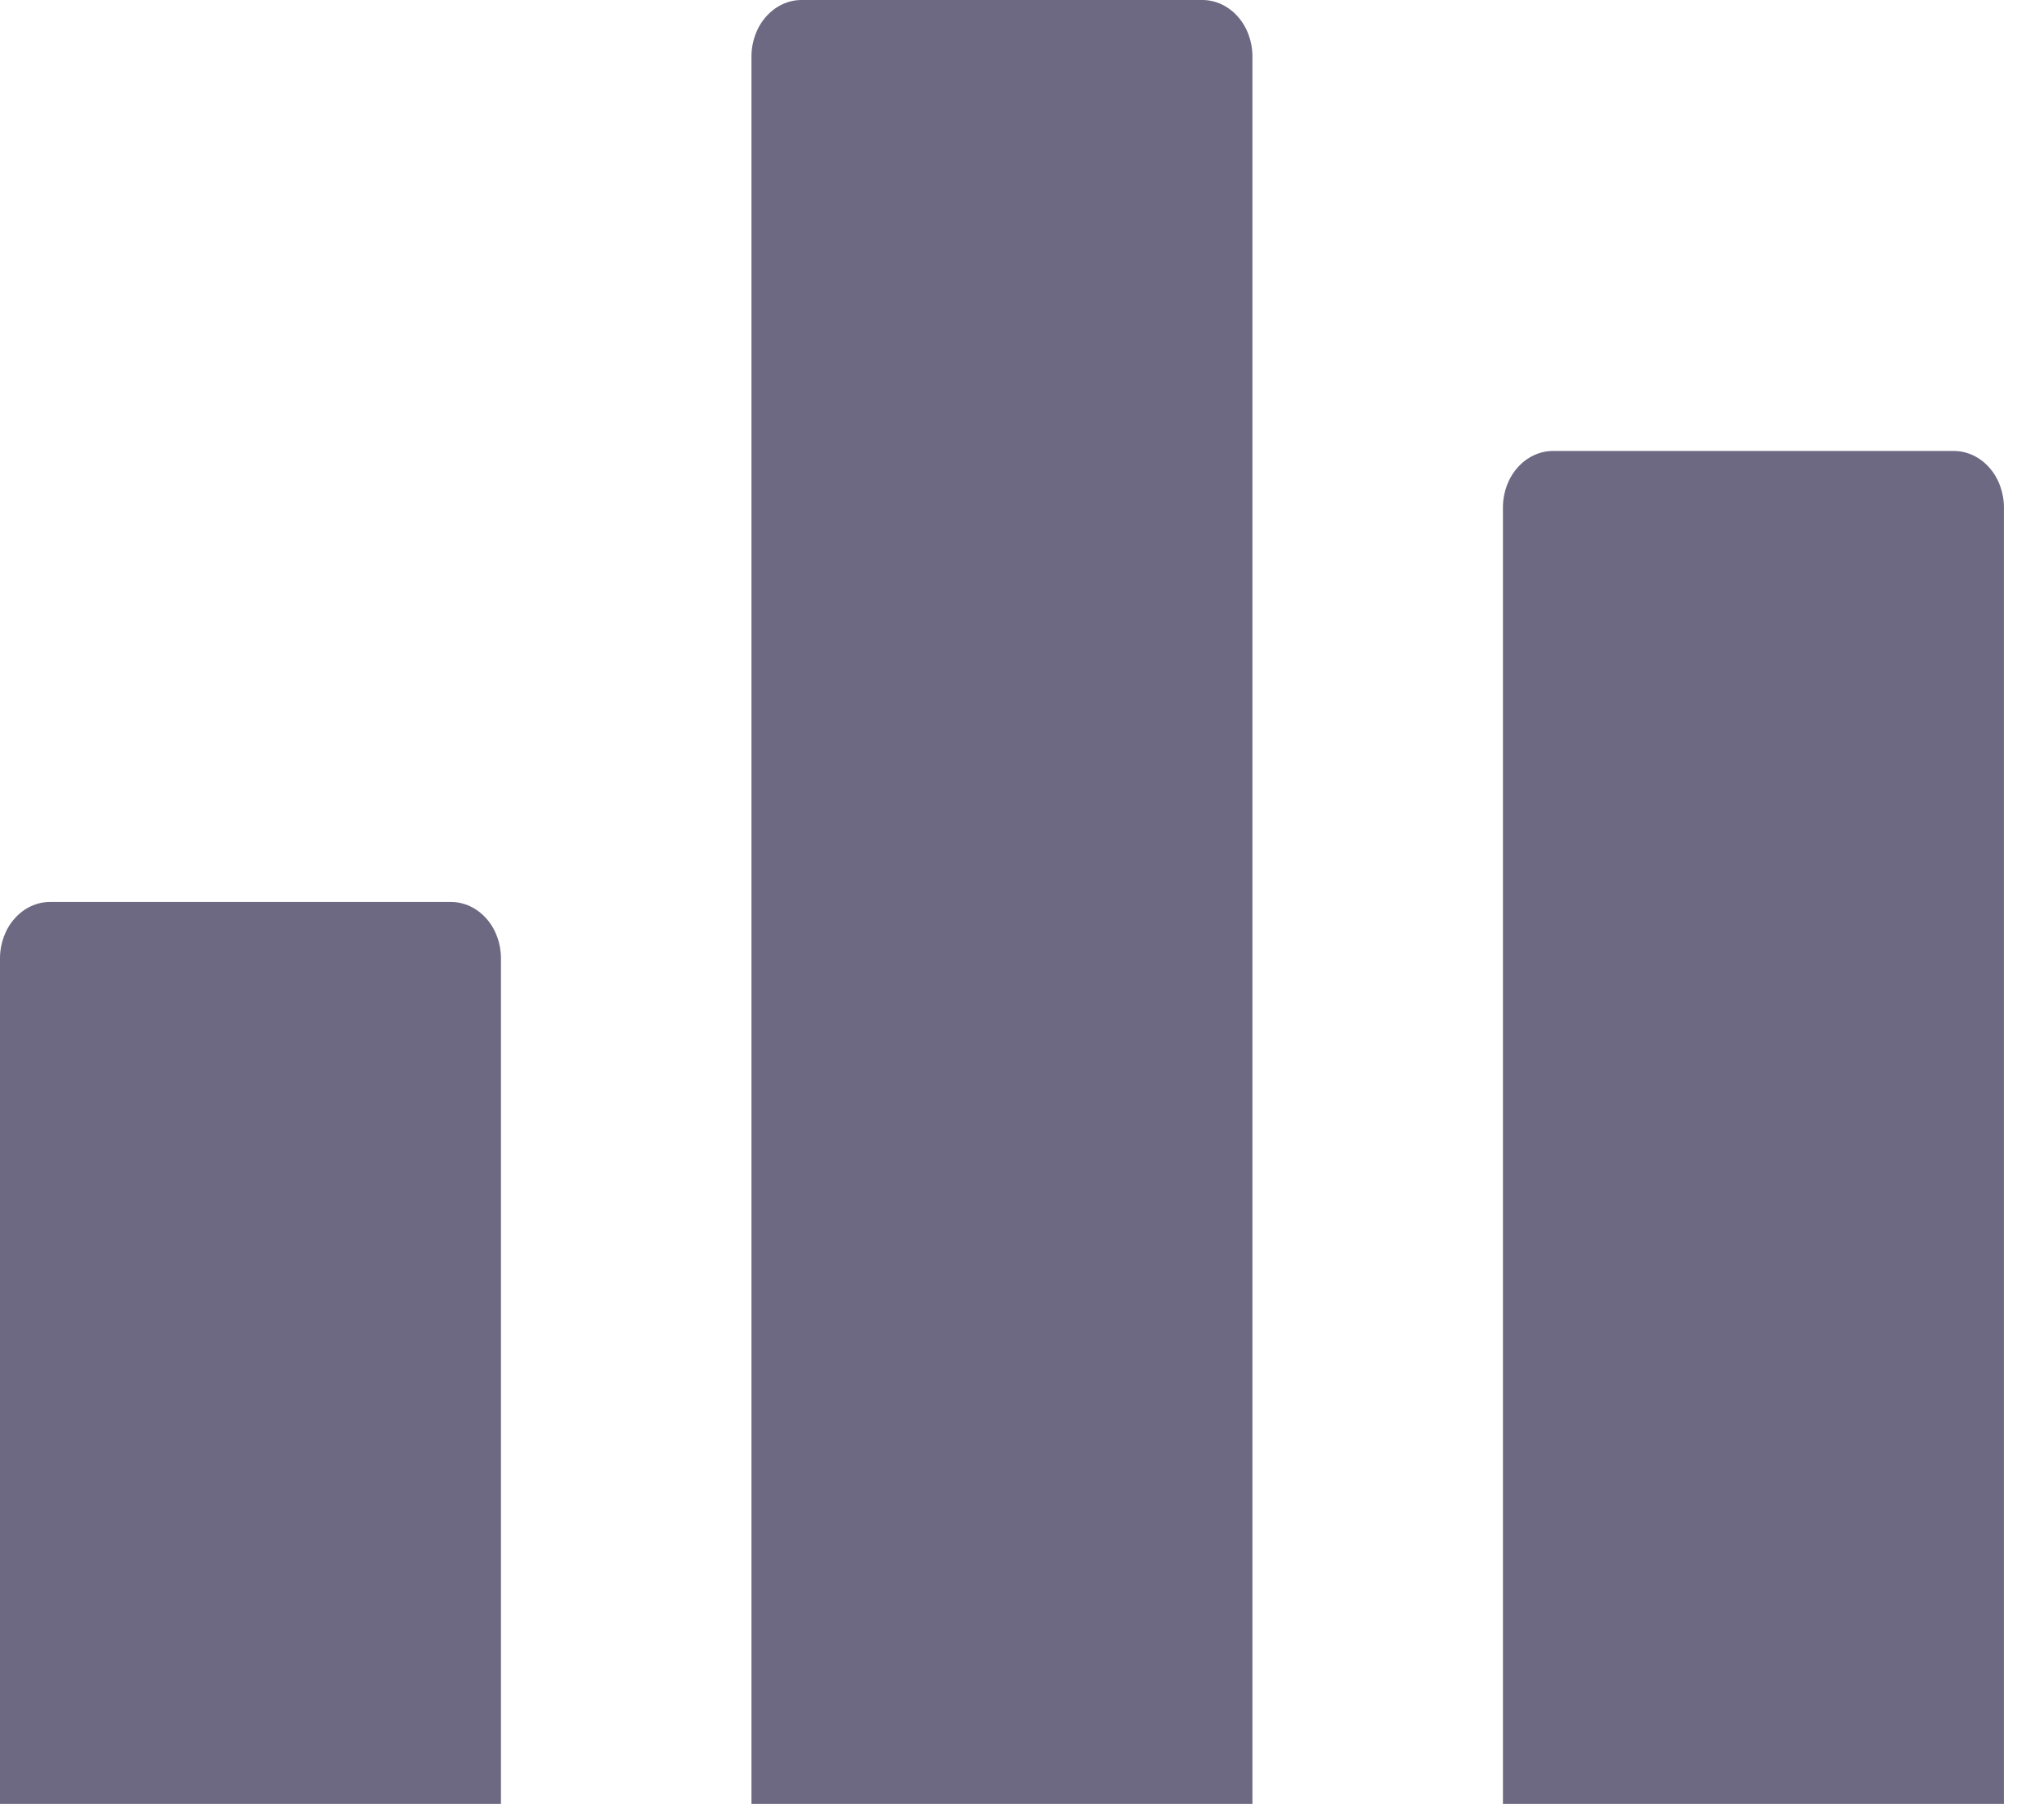 <svg width="34" height="30" viewBox="0 0 34 30" fill="none" xmlns="http://www.w3.org/2000/svg">
<path d="M7.5 15H0.833C0.612 15 0.4 15.099 0.244 15.275C0.088 15.45 0 15.689 0 15.938V30H8.333V15.938C8.333 15.689 8.246 15.45 8.089 15.275C7.933 15.099 7.721 15 7.5 15Z" fill="#494464" fill-opacity="0.8"/>
<path d="M20 0H13.333C13.112 0 12.9 0.099 12.744 0.275C12.588 0.45 12.5 0.689 12.5 0.938V30H20.833V0.938C20.833 0.689 20.745 0.45 20.589 0.275C20.433 0.099 20.221 0 20 0Z" fill="#494464" fill-opacity="0.8"/>
<path d="M32.5 7.5H25.833C25.612 7.5 25.4 7.599 25.244 7.775C25.088 7.95 25 8.189 25 8.438V30H33.333V8.438C33.333 8.189 33.245 7.95 33.089 7.775C32.933 7.599 32.721 7.5 32.5 7.5Z" fill="#494464" fill-opacity="0.8"/>
</svg>
